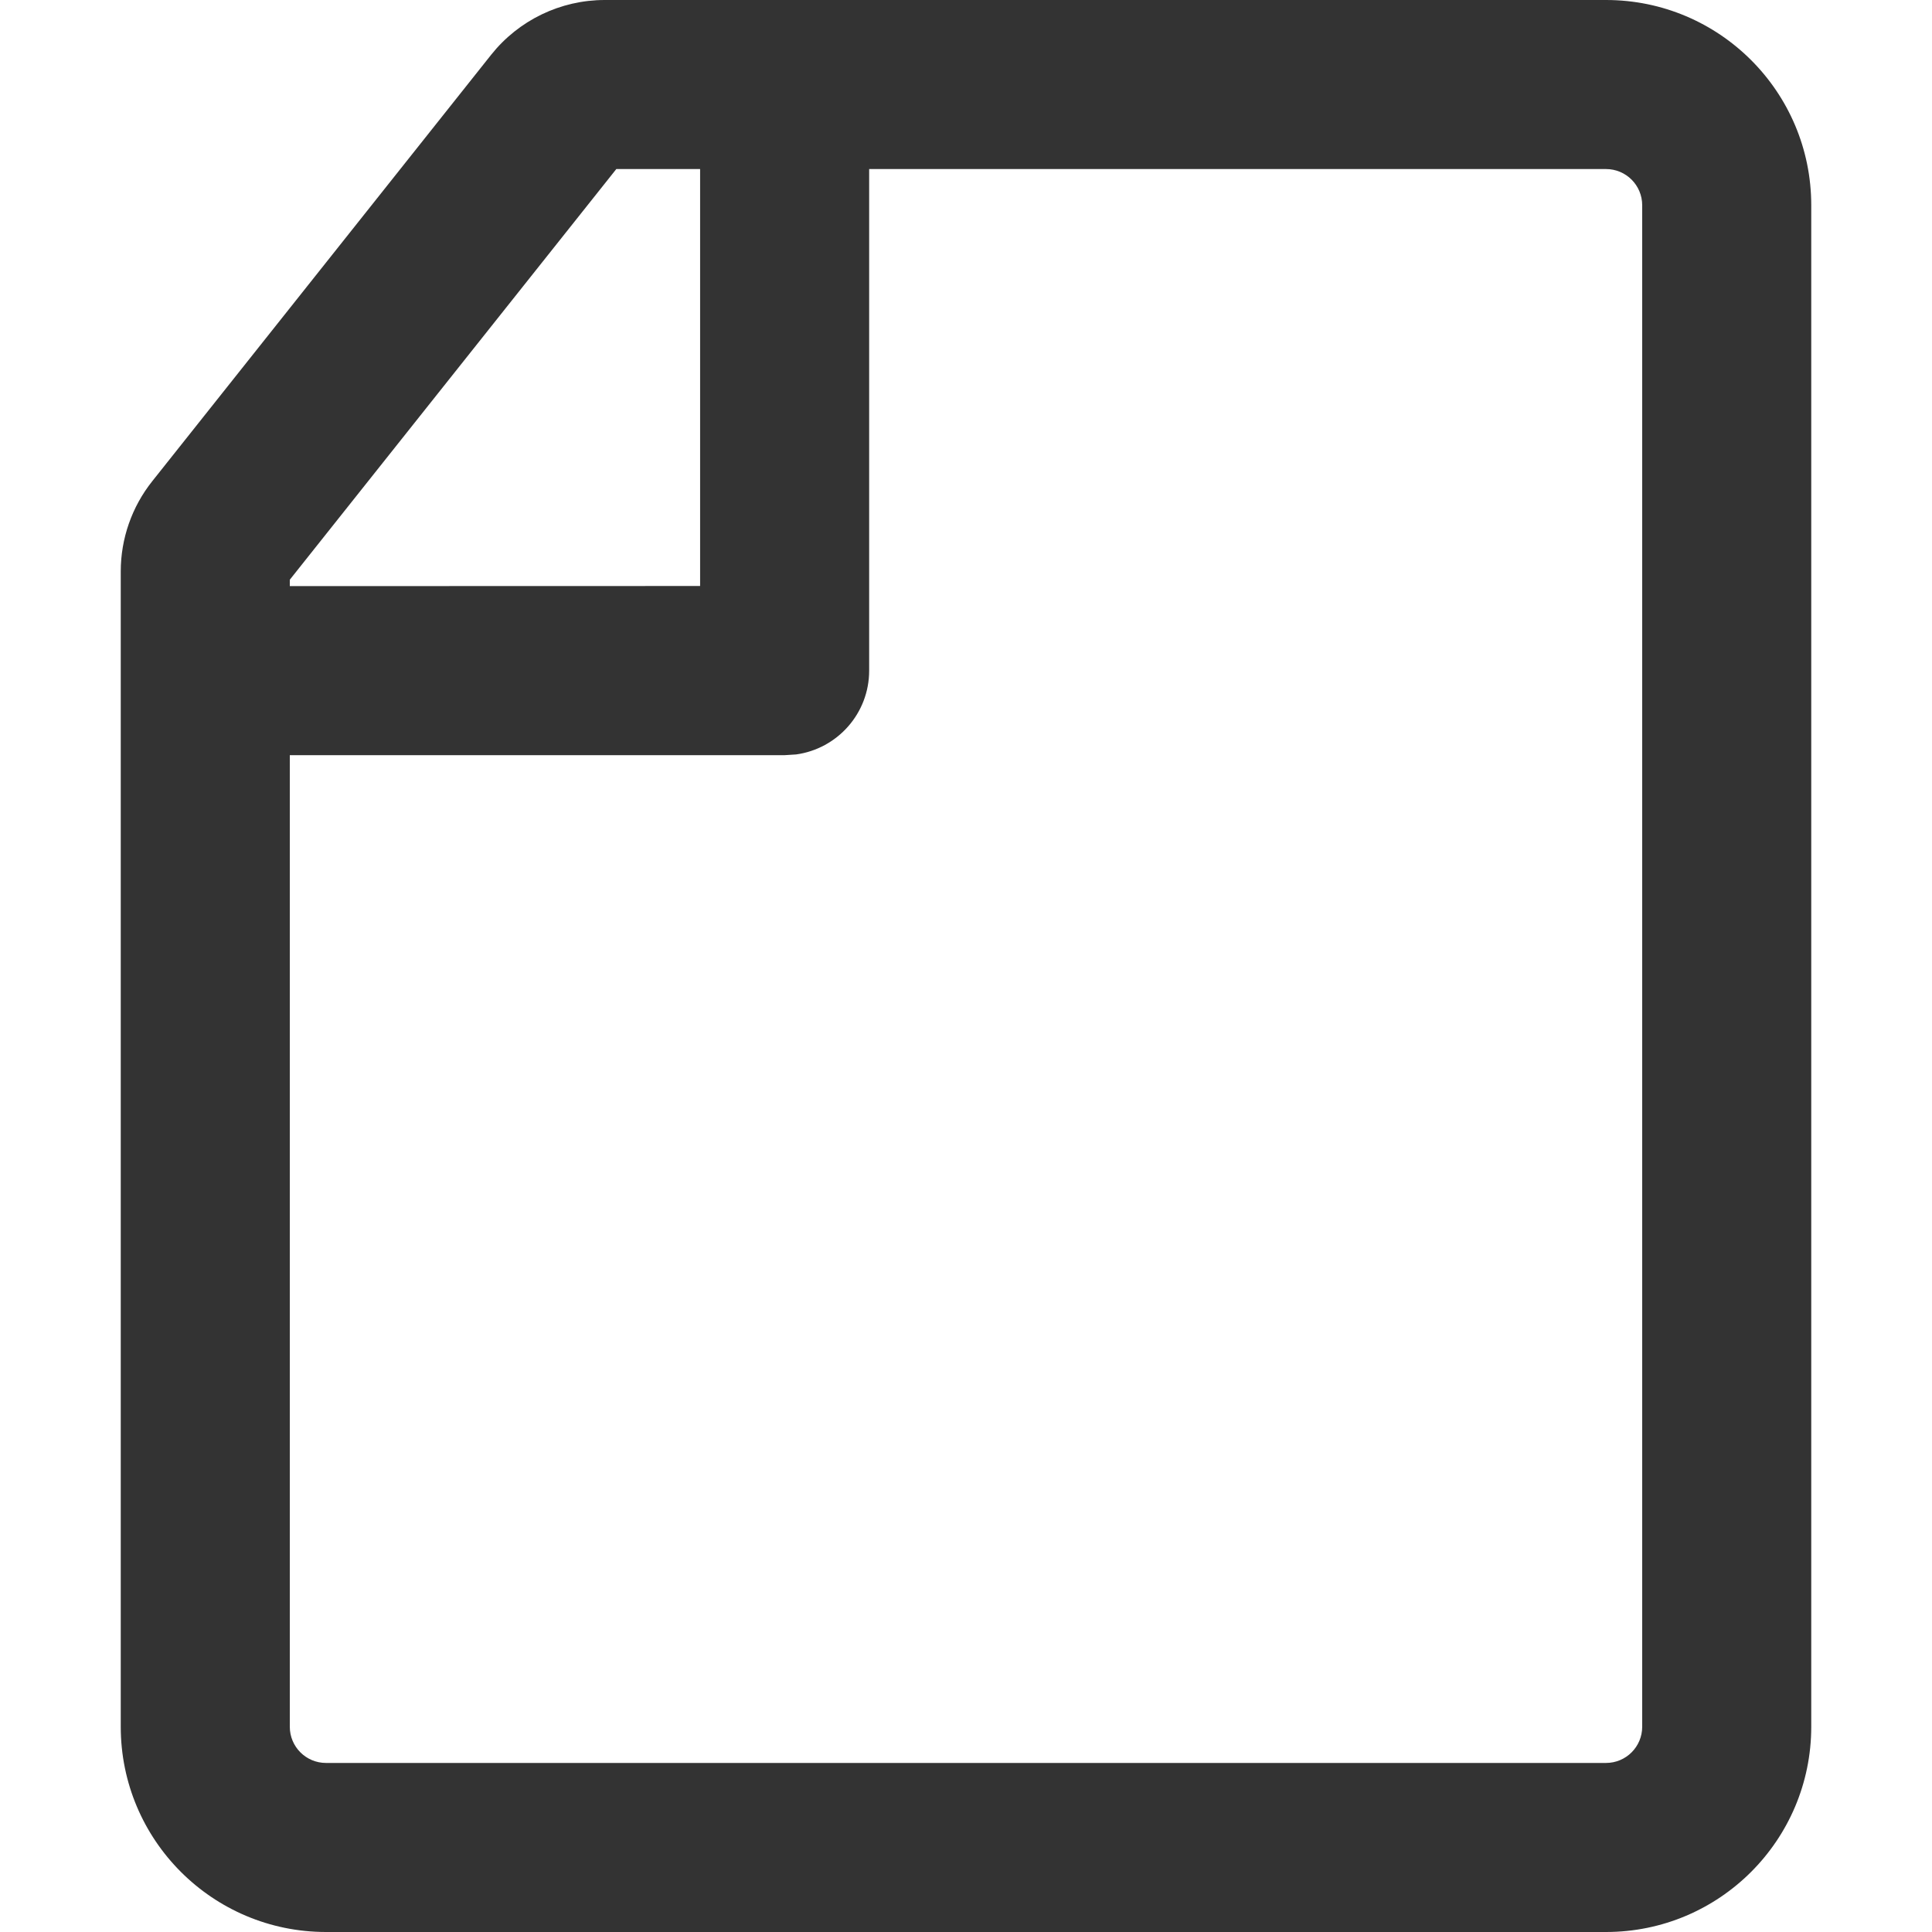 <?xml version="1.0" encoding="UTF-8"?>
<svg width="16px" height="16px" viewBox="0 0 16 16" version="1.1" xmlns="http://www.w3.org/2000/svg" xmlns:xlink="http://www.w3.org/1999/xlink">
    <title>16px/线性/通用/icon-file</title>
    <g id="页面-1" stroke="none" stroke-width="1" fill="none" fill-rule="evenodd">
        <g id="Icons" transform="translate(-1095, -1366)">
            <g id="编组-8" transform="translate(60, 1326)">
                <g id="State" transform="translate(973, 0)">
                    <g id="16px/线性/通用/icon-file" transform="translate(62, 40)">
                        <rect id="Rectangle" fill="#000000" opacity="0" transform="translate(8, 8) scale(1, -1) translate(-8, -8) " x="0" y="0" width="16" height="16"></rect>
                        <g transform="translate(1.3, 0.7)" fill="#333333" fill-rule="nonzero">
                            <path d="M12,-0.7 L3.708,-0.7 C3.342,-0.7 2.996,-0.533 2.768,-0.247 L-0.039,3.285 C-0.208,3.497 -0.3,3.761 -0.3,4.032 L-0.3,13.6 C-0.3,14.539 0.461,15.3 1.4,15.3 L12,15.3 C12.939,15.3 13.7,14.539 13.7,13.6 L13.7,1 C13.7,0.061 12.939,-0.7 12,-0.7 Z M1.1,4.101 L3.804,0.7 L12,0.7 C12.166,0.7 12.3,0.834 12.3,1 L12.3,13.6 C12.3,13.766 12.166,13.9 12,13.9 L1.4,13.9 C1.234,13.9 1.1,13.766 1.1,13.6 L1.1,4.101 Z" id="矩形"></path>
                            <path d="M5.198,4.54747351e-13 C5.553,4.54747351e-13 5.846,0.263 5.892,0.605 L5.898,0.7 L5.898,4.854 C5.898,5.208 5.635,5.501 5.293,5.548 L5.198,5.554 L0.7,5.554 C0.313,5.554 0,5.241 0,4.854 C0,4.5 0.263,4.207 0.605,4.16 L0.7,4.154 L4.498,4.153 L4.498,0.7 C4.498,0.346 4.762,0.053 5.103,0.006 L5.198,4.54747351e-13 Z" id="路径-8"></path>
                        </g>
                    </g>
                </g>
            </g>
        </g>
    </g>
</svg>
